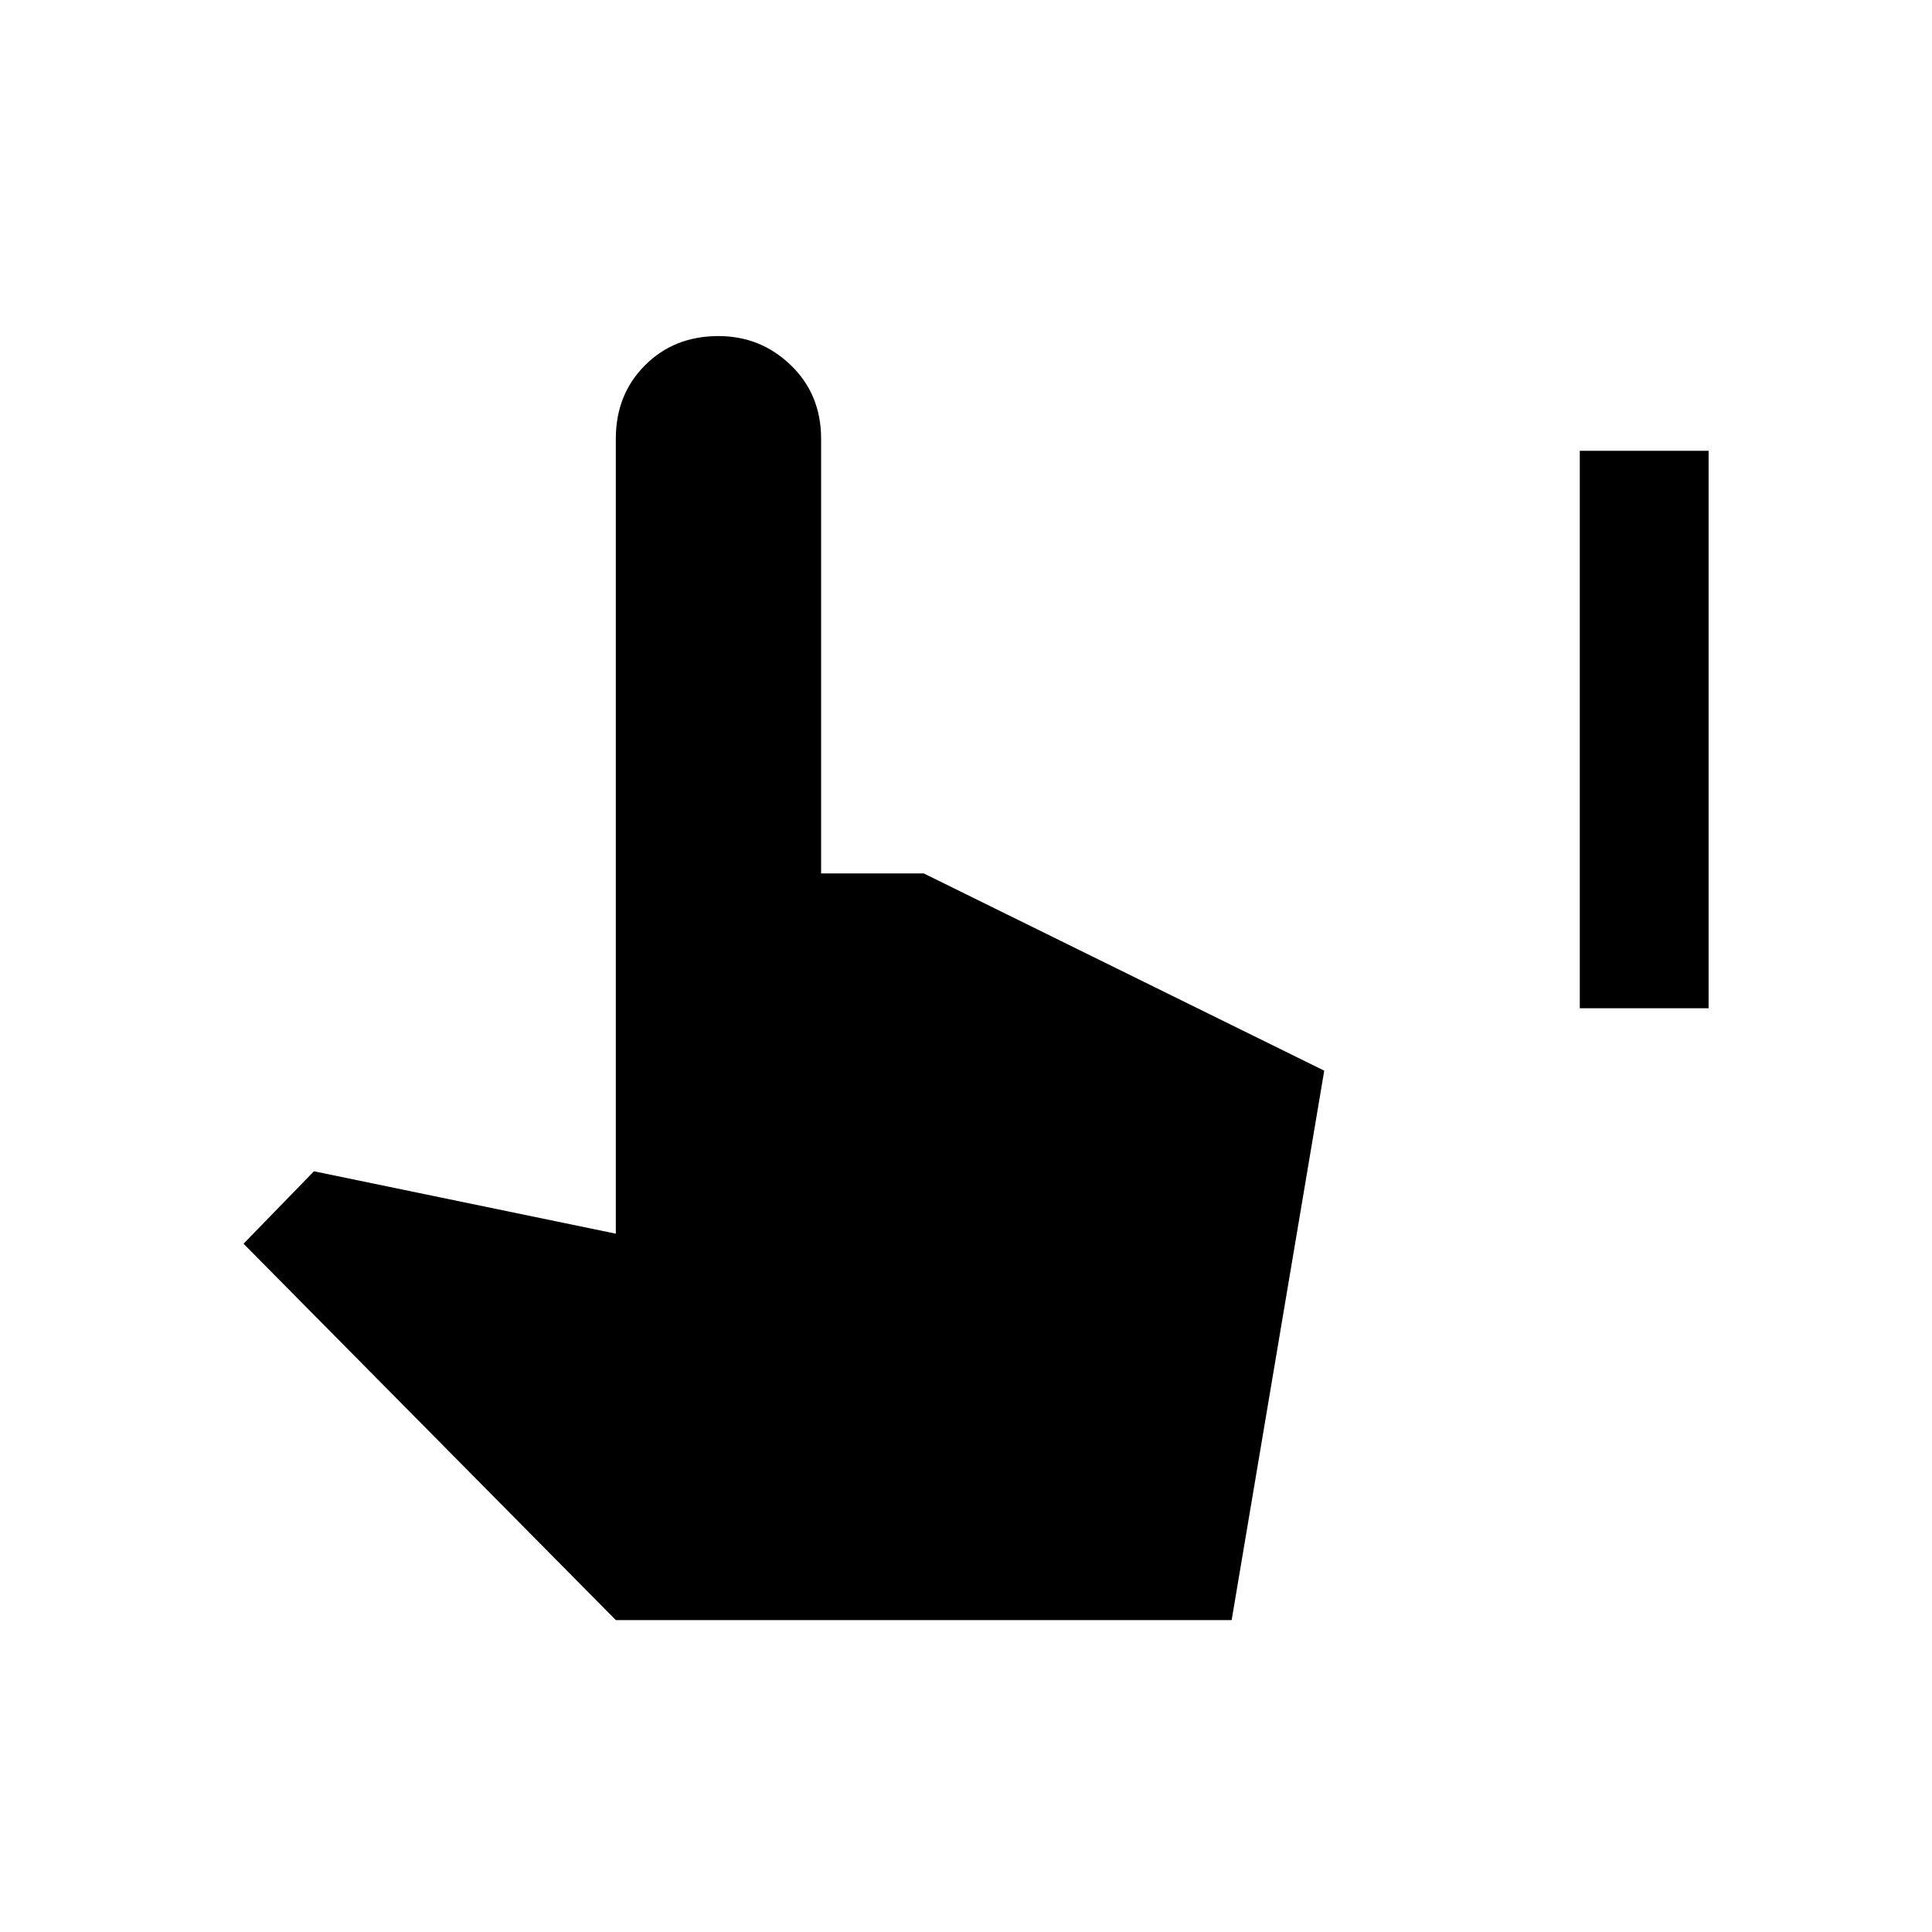 <svg xmlns="http://www.w3.org/2000/svg" height="40" width="40"><path d="M32.708 20.875V9.333h2.667v11.542ZM12.75 33.542 5.042 25.75l1.458-1.5 6.25 1.292V9.083q0-.916.604-1.52.604-.605 1.521-.605.875 0 1.5.605.625.604.625 1.52v9h2.125l8.292 4.084L25.5 33.542Z"/></svg>